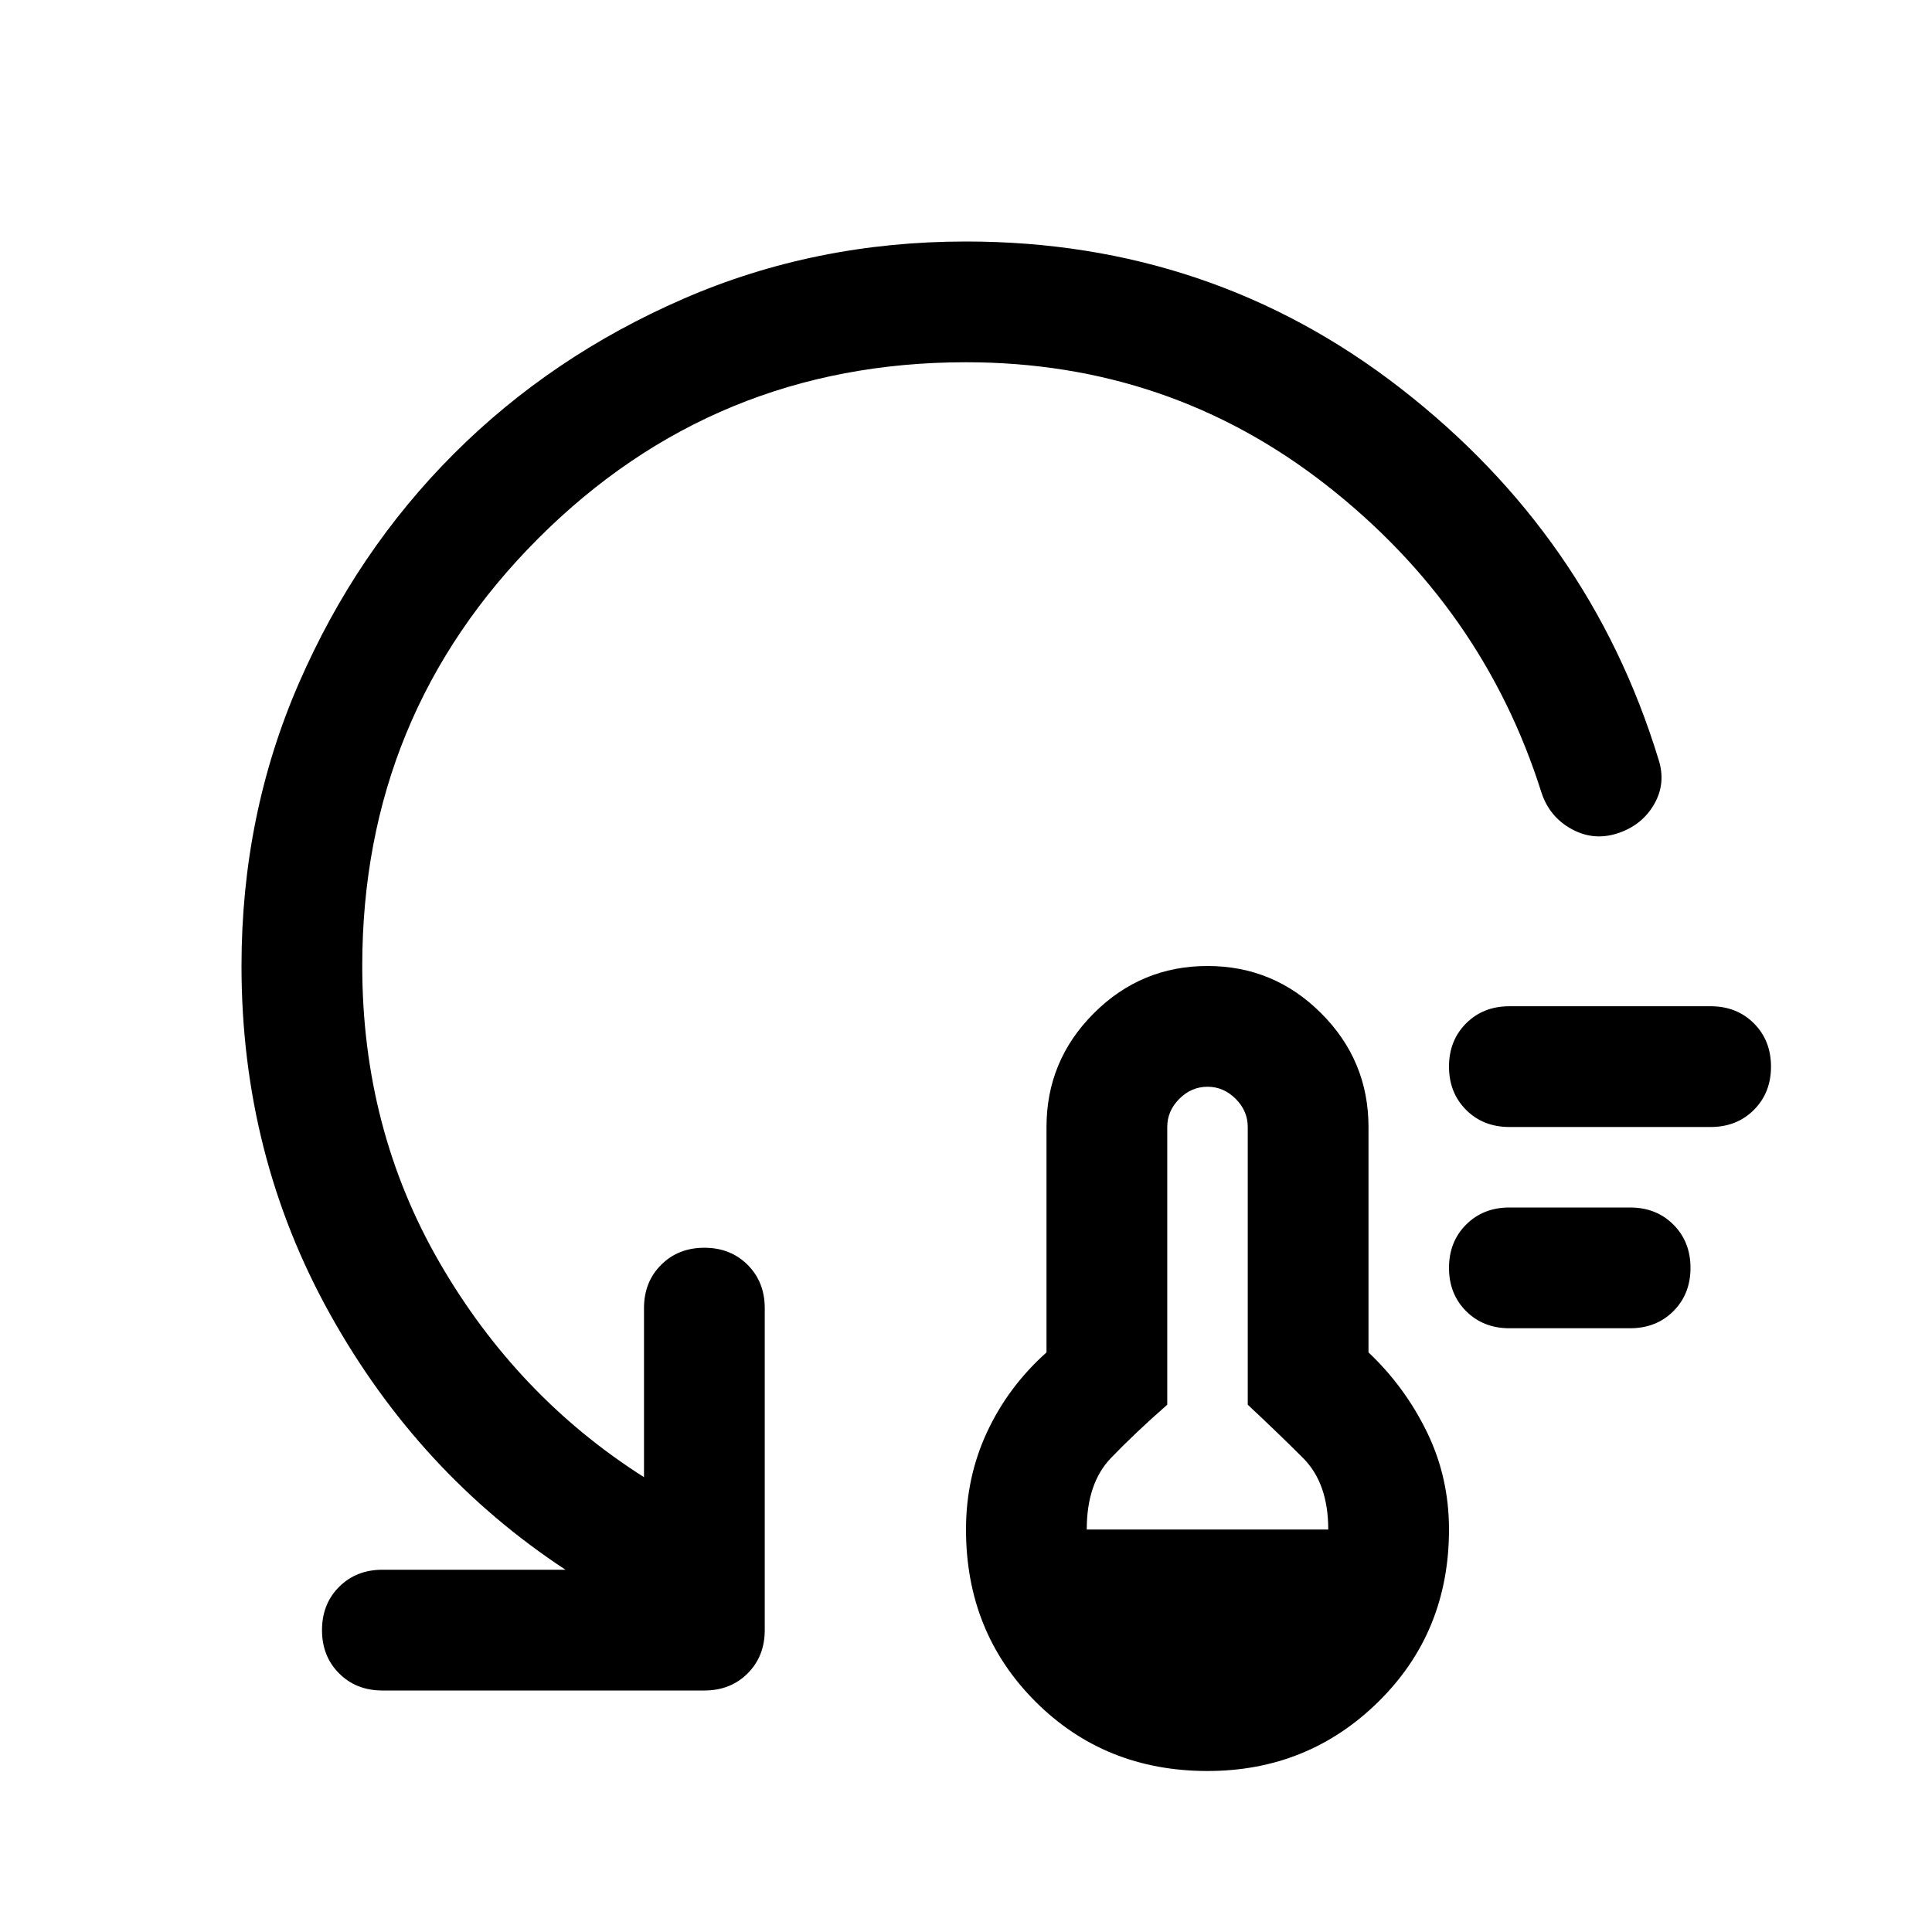 <svg xmlns="http://www.w3.org/2000/svg" width="48" height="48" viewBox="0 -960 960 960"><path d="M600-80q-51 0-85.5-34.5T480-200q0-26 10.5-48.5T520-288v-112q0-33 23.5-56.5T600-480q33 0 56.5 23.5T680-400v112q18 17 29 39.5t11 48.5q0 51-35 85.5T600-80Zm-60-120h120q0-23-12.5-35.5T620-262v-138q0-8-6-14t-14-6q-8 0-14 6t-6 14v138q-16 14-28 26.5T540-200Zm210-100q-13 0-21.5-8.5T720-330q0-13 8.5-21.5T750-360h60q13 0 21.5 8.5T840-330q0 13-8.5 21.5T810-300h-60Zm0-100q-13 0-21.5-8.5T720-430q0-13 8.5-21.5T750-460h100q13 0 21.5 8.5T880-430q0 13-8.5 21.5T850-400H750ZM480-780q-125 0-212.5 87.5T180-480q0 81 38.5 147.5T320-226v-84q0-13 8.5-21.5T350-340q13 0 21.5 8.5T380-310v160q0 13-8.5 21.5T350-120H190q-13 0-21.5-8.5T160-150q0-13 8.5-21.5T190-180h91q-73-48-117-127t-44-173q0-75 28.5-140.5t77-114q48.5-48.5 114-77T480-840q122 0 216 73t128 184q4 12-2 22.5T804-546q-12 4-23-2t-15-18q-29-92-107-153t-179-61Z"/></svg>